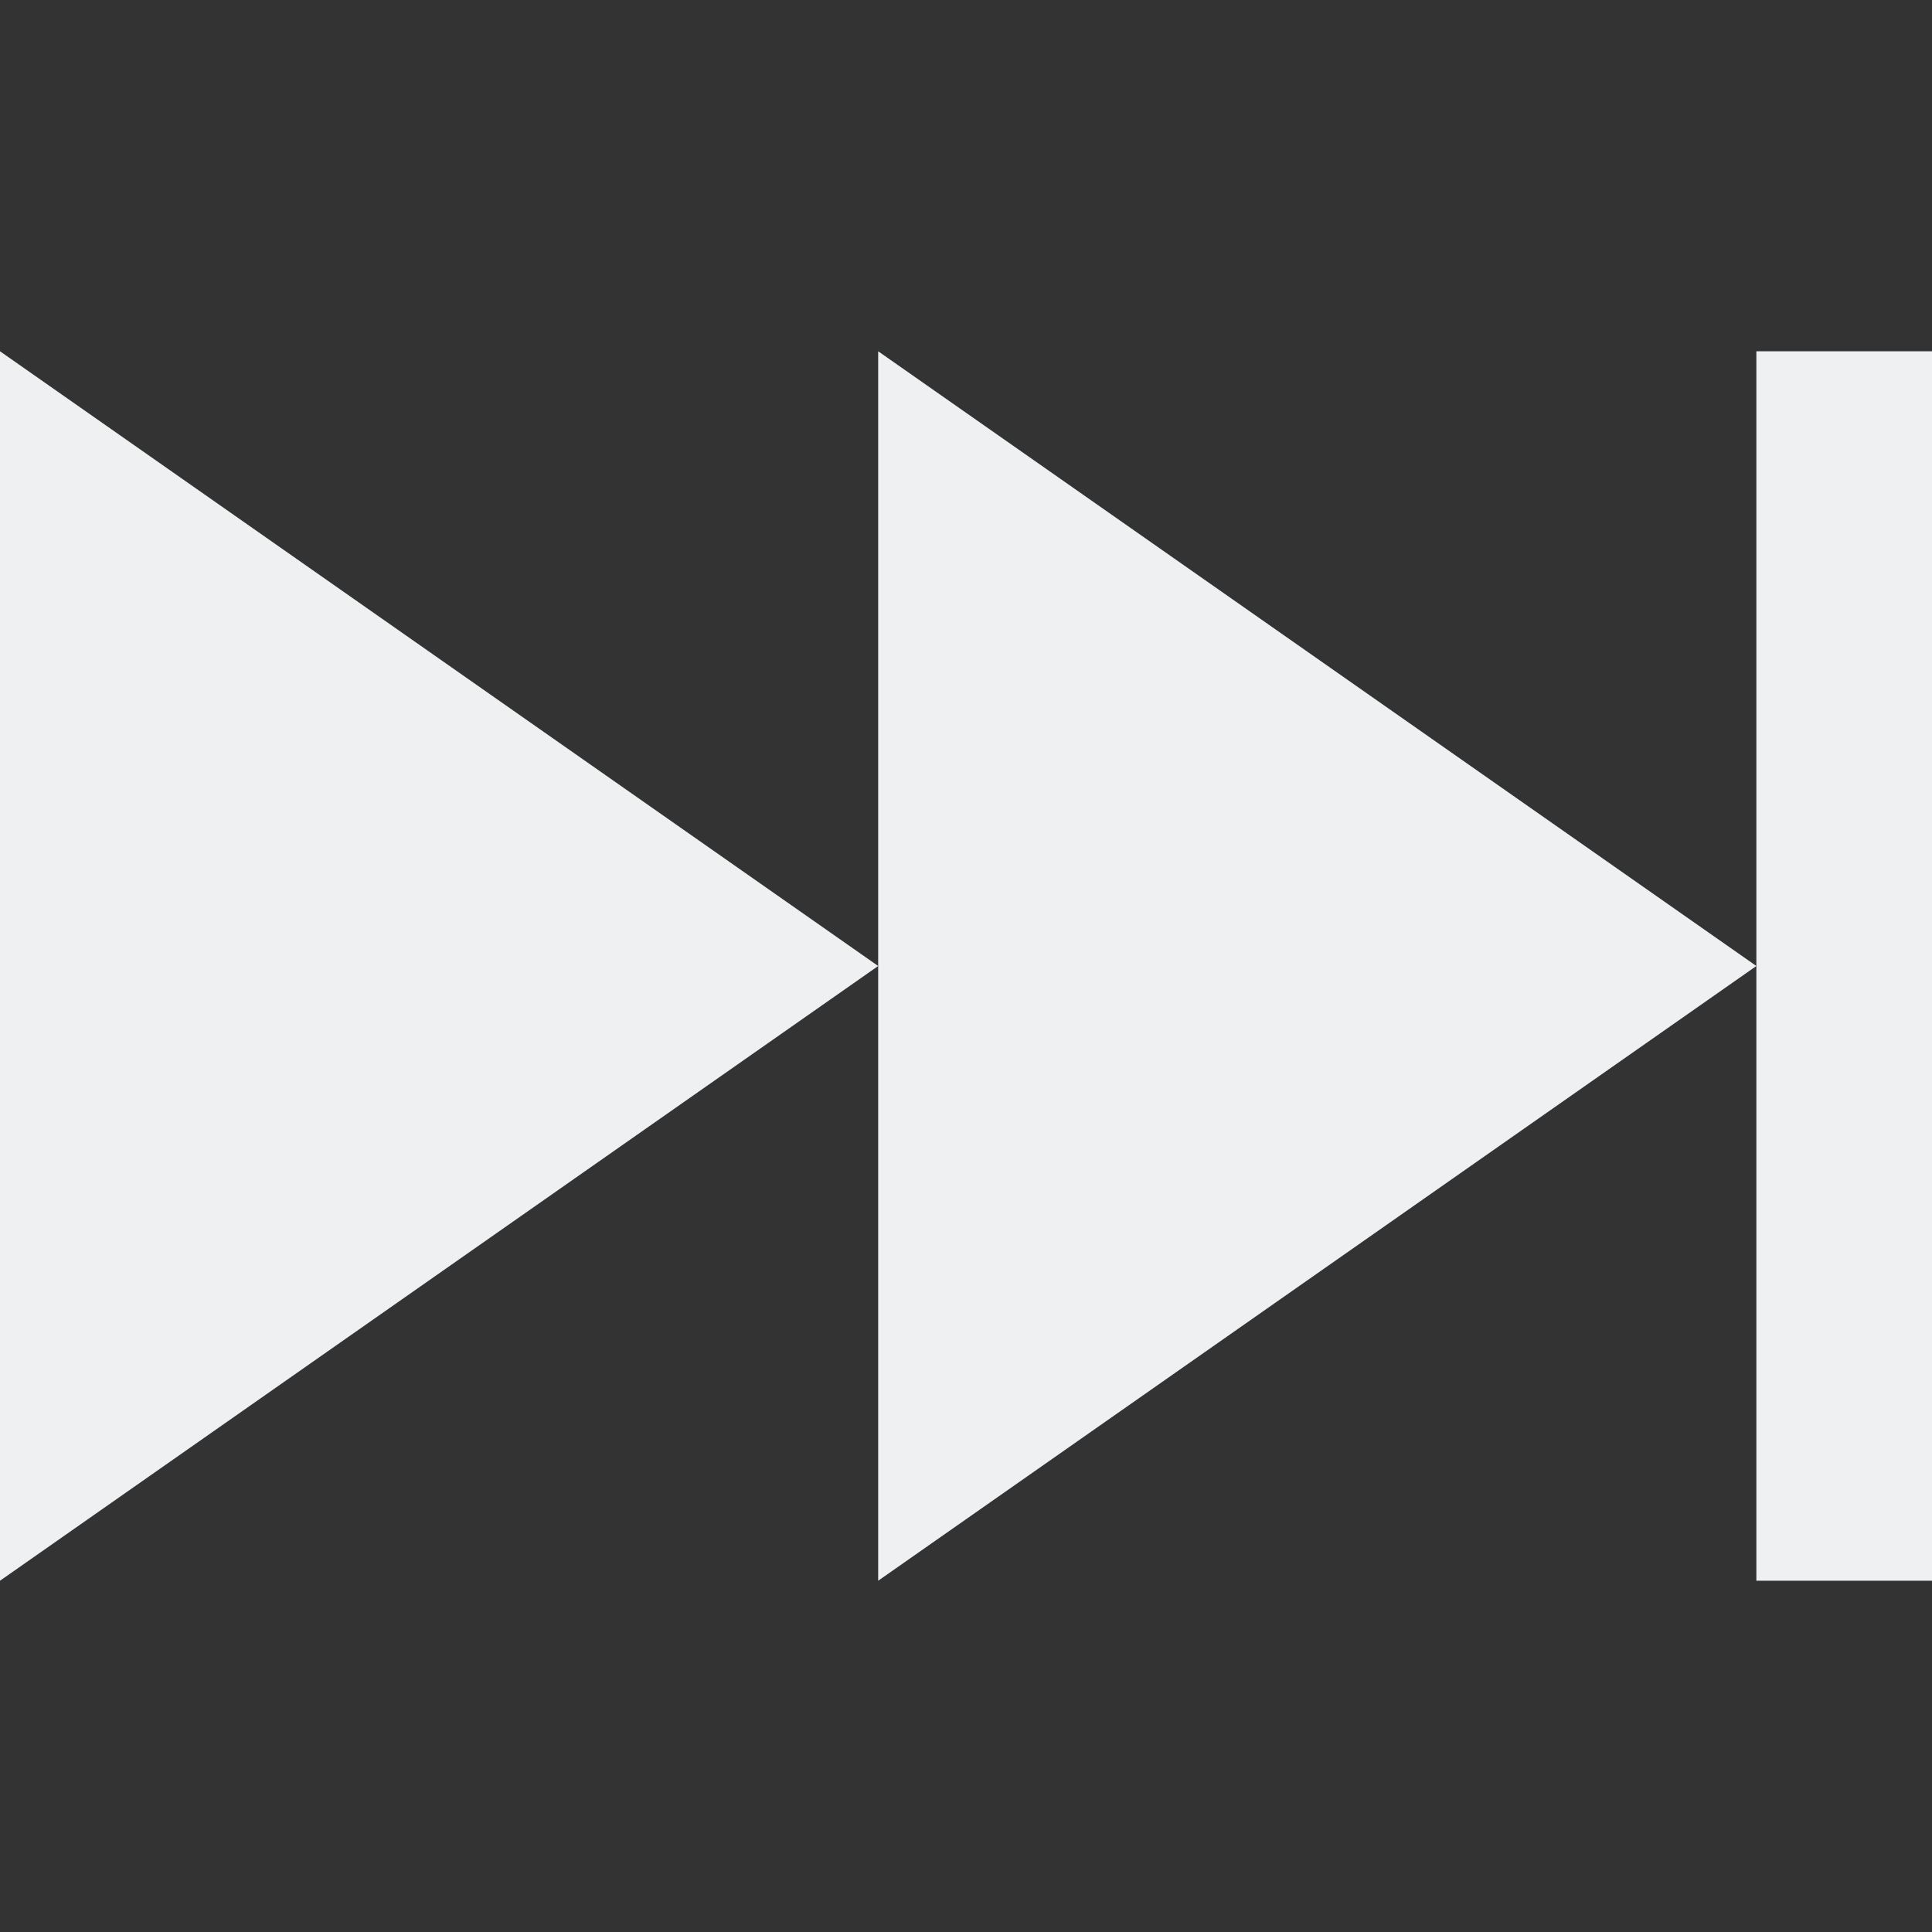 <svg xmlns="http://www.w3.org/2000/svg" viewBox="0 0 22 22" id="svg6">
    <rect x="0" y="0" width="22" height="22" fill="#333333" stroke="none"/>
    <style
        type="text/css"
        id="current-color-scheme">
        .ColorScheme-Text {
            color:#eff0f1;
        }
    </style>
    <g class="ColorScheme-Text" fill="currentColor">
        <path d="M10 4v14l10-7z"/>
        <path d="M20 11v7h2V4h-2z"/>
        <path d="M0 4v14l10-7z"/>
    </g>
</svg>
